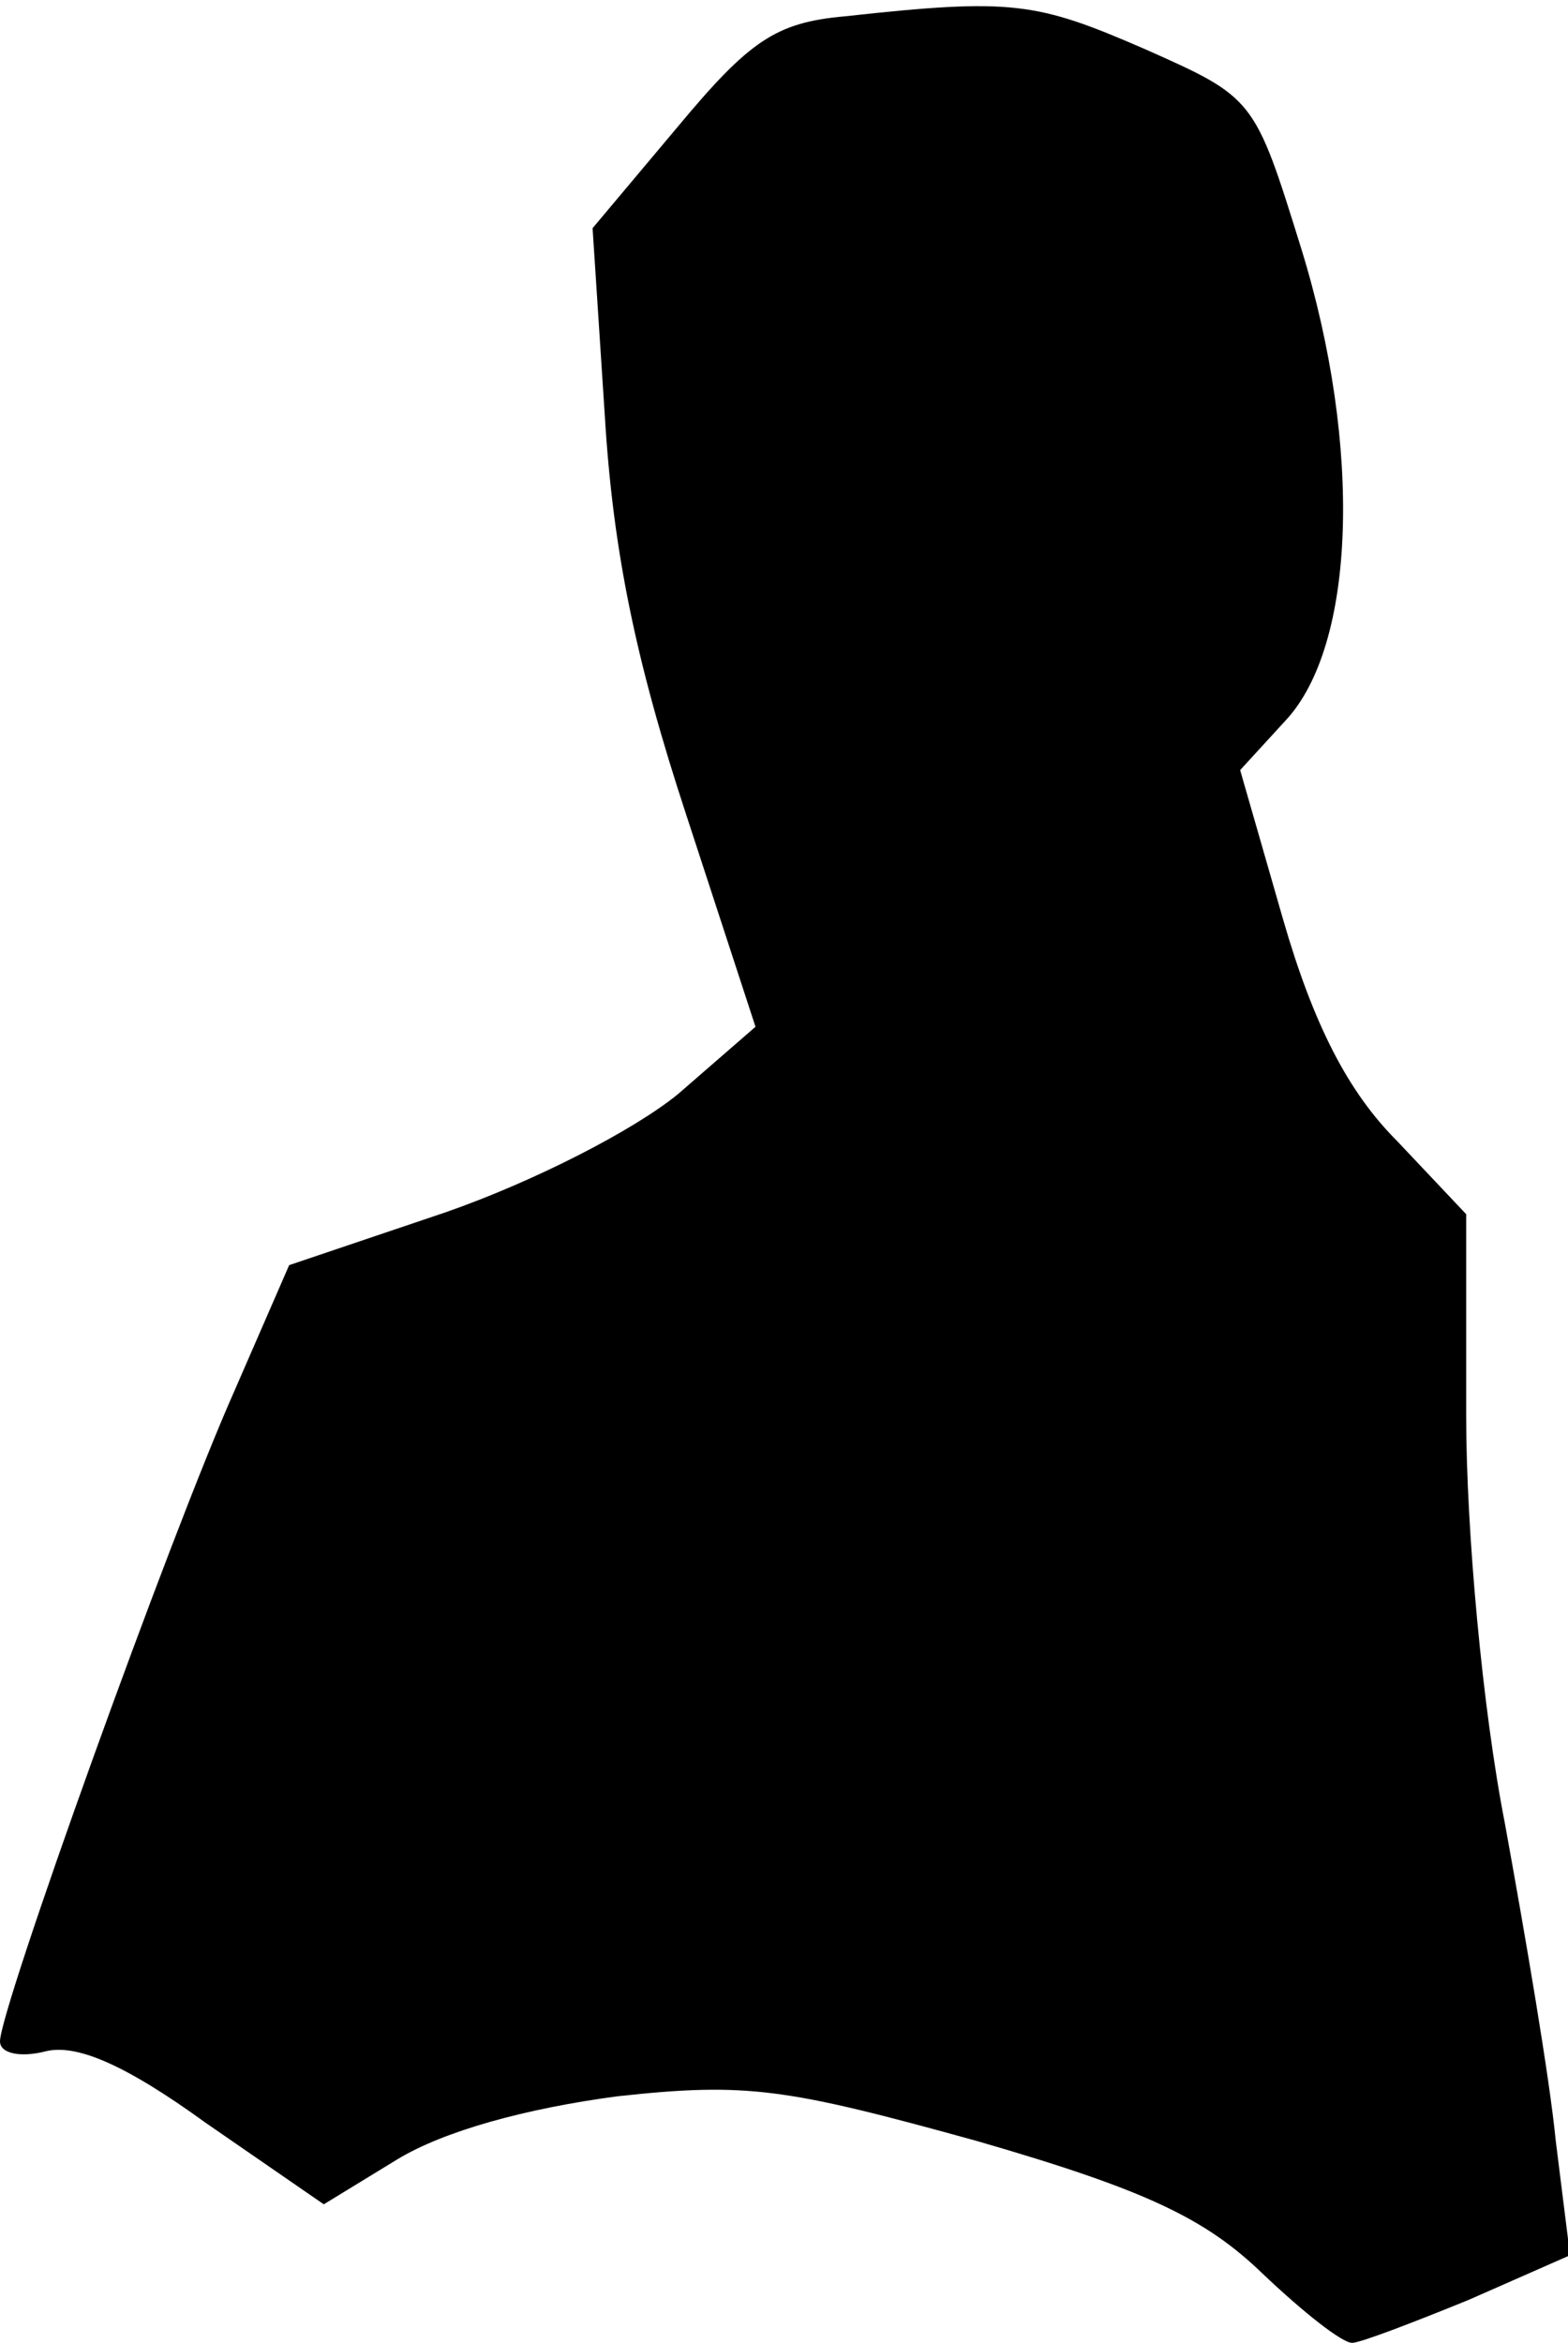 <?xml version="1.0" standalone="no"?>
<!DOCTYPE svg PUBLIC "-//W3C//DTD SVG 20010904//EN"
 "http://www.w3.org/TR/2001/REC-SVG-20010904/DTD/svg10.dtd">
<svg version="1.0" xmlns="http://www.w3.org/2000/svg"
 width="77pt" height="115pt" viewBox="0 0 77 115"
 preserveAspectRatio="xMidYMid meet">
<g transform="translate(0,115) scale(0.1,-0.1)"
fill="#000000" stroke="none">
<path fill="#000000" stroke="none" d="M415 1142 c-34 -3 -47 -12 -82 -54
l-42 -50 6 -92 c4 -66 15 -120 40 -196 l34 -104 -38 -33 c-22 -18 -71 -43
-114 -58 l-77 -26 -27 -62 c-32 -72 -115 -303 -115 -319 0 -6 10 -8 22 -5 15
4 39 -6 79 -35 l58 -40 36 22 c23 14 63 25 108 31 64 7 83 4 177 -22 83 -24
112 -38 140 -65 20 -19 39 -34 44 -34 4 0 30 10 57 21 l50 22 -7 56 c-3 31
-15 101 -25 156 -11 56 -19 144 -19 200 l0 99 -34 36 c-24 24 -41 57 -56 109
l-21 73 22 24 c35 37 38 135 8 232 -23 74 -23 74 -77 98 -53 23 -65 25 -147
16z"/>
</g>
</svg>
